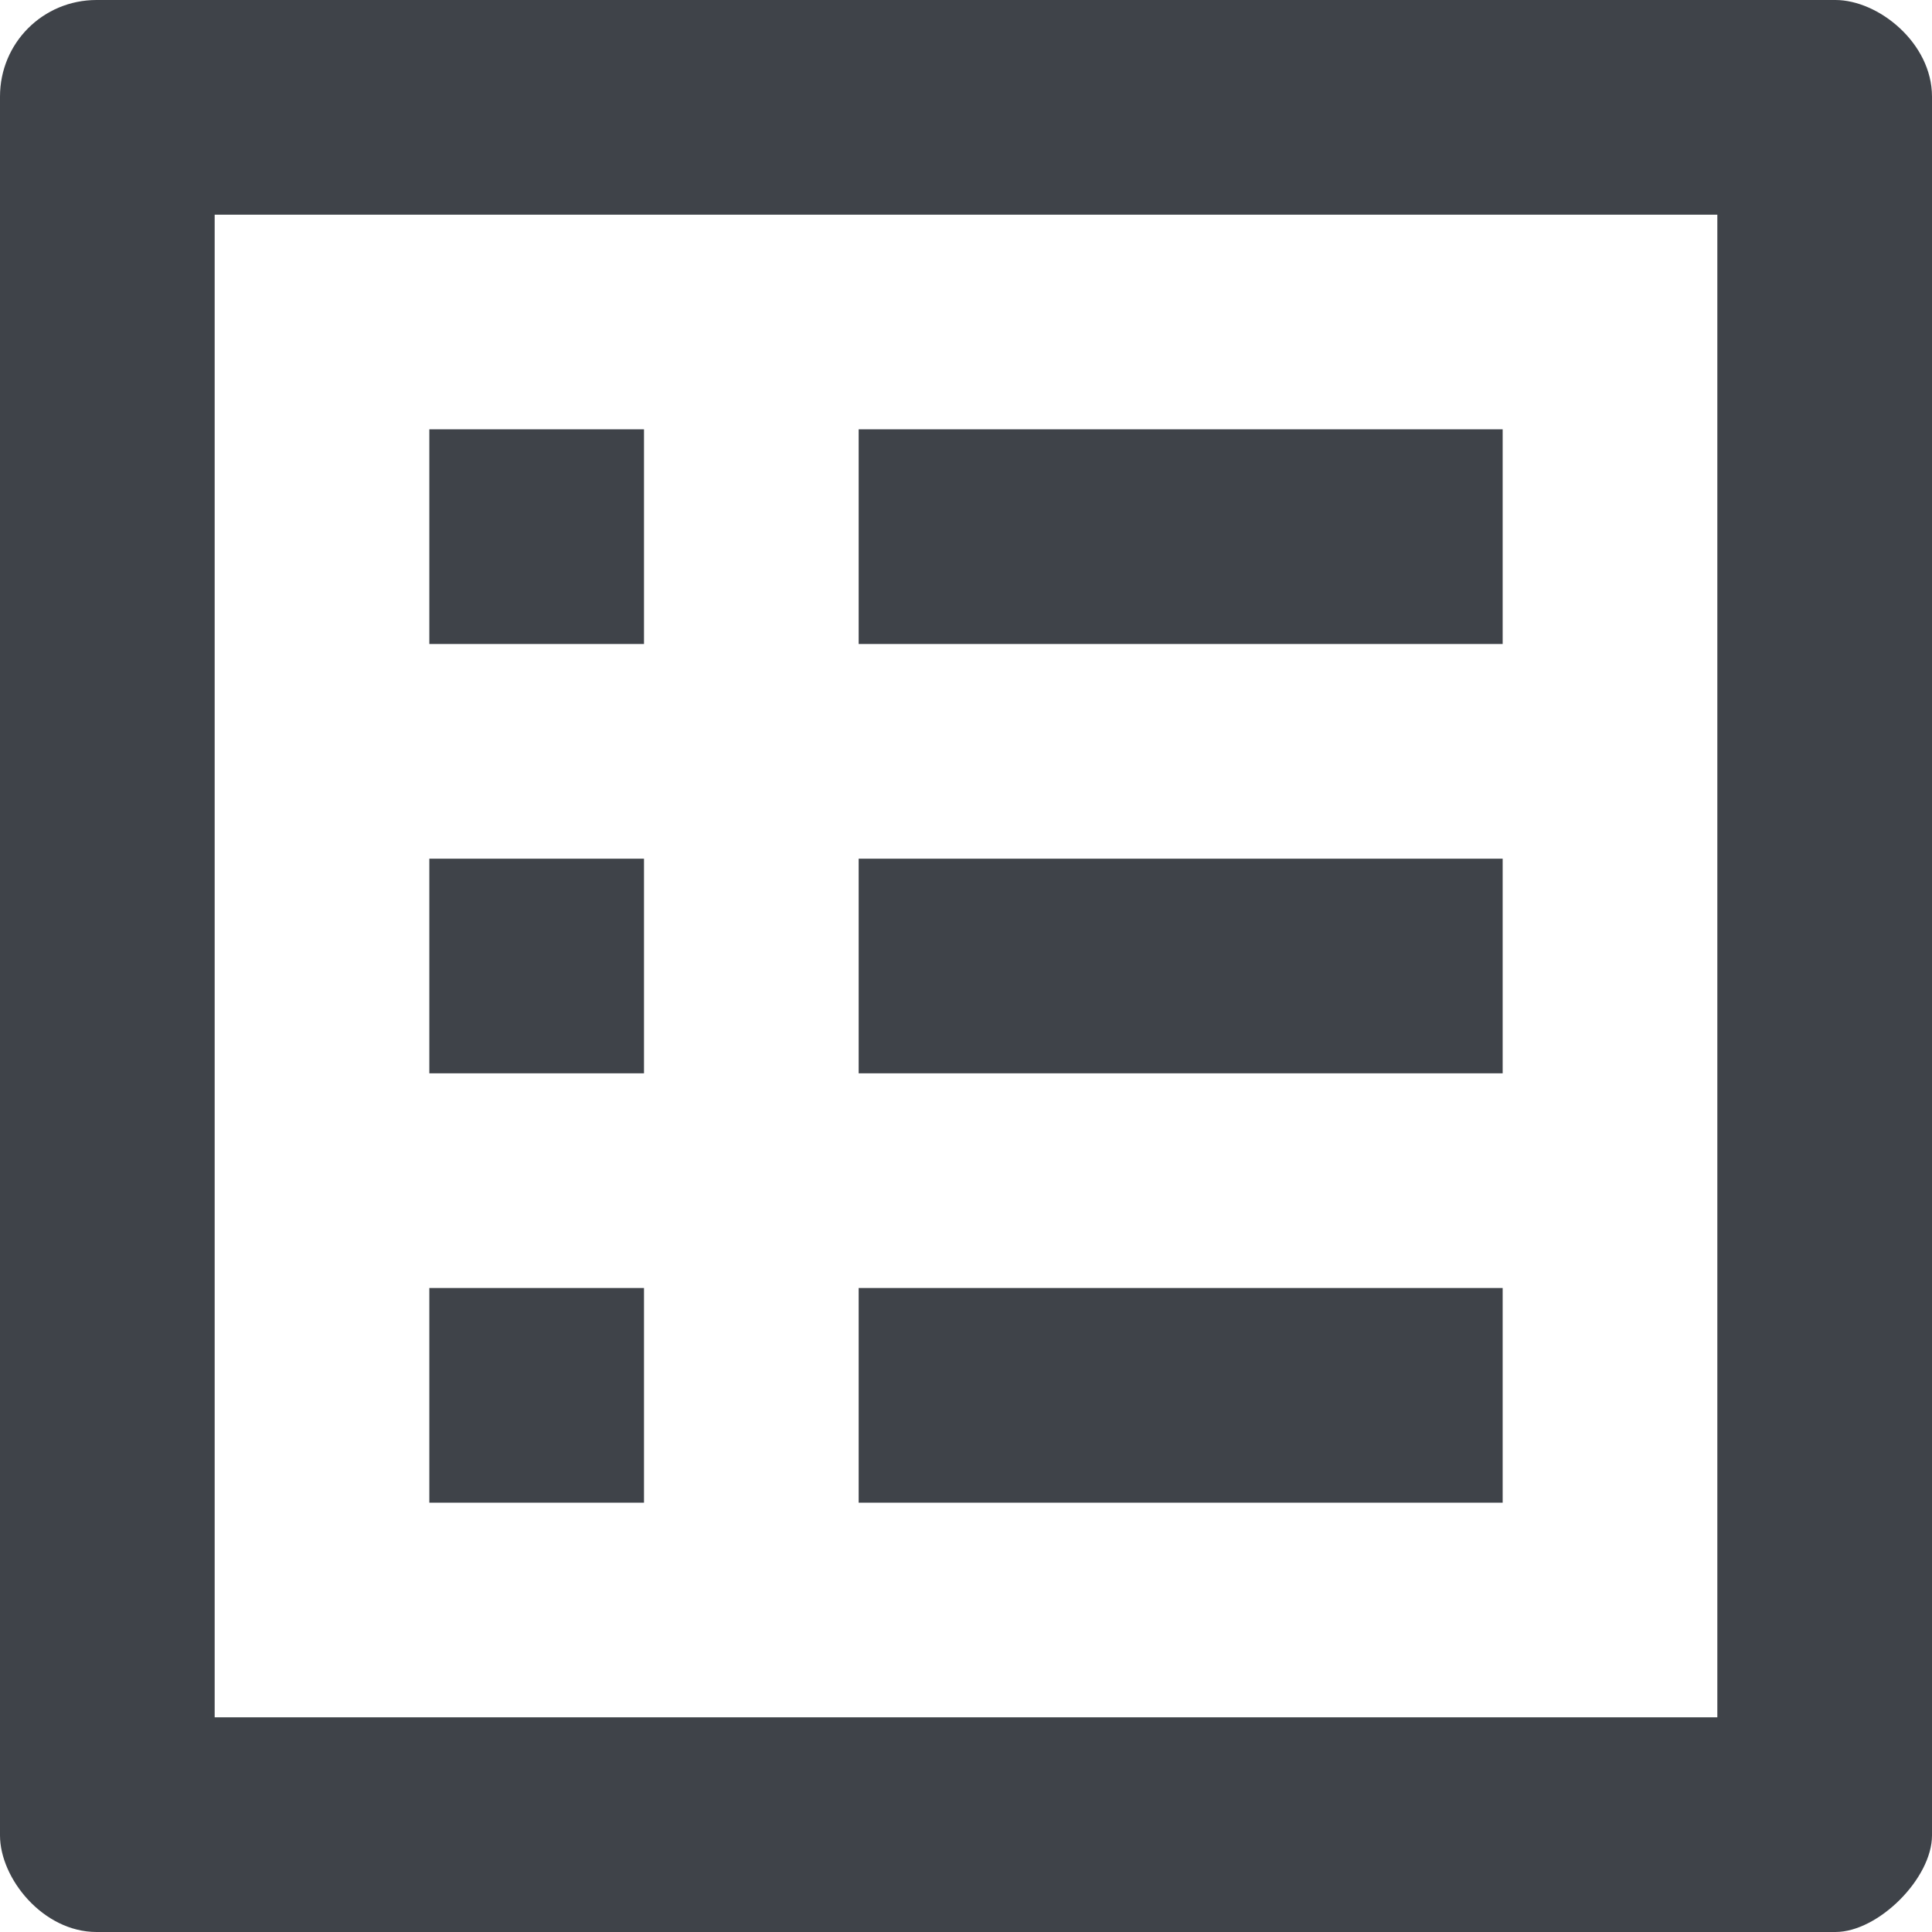 <?xml version="1.0" ?>
<svg xmlns="http://www.w3.org/2000/svg" width="18" height="18" viewBox="0 0 18 18">
  <path d="M16,2v14L2,16L2,2h14zM17.1,0L0.9,0c-0.5,0 -0.9,0.4 -0.9,0.9v16.2c0,0.4 0.4,0.9 0.9,0.9h16.2c0.4,0 0.9,-0.5 0.9,-0.9L18,0.9c0,-0.5 -0.5,-0.9 -0.9,-0.9zM8,4h6v2h-6L8,4zM8,8h6v2h-6v-2zM8,12h6v2h-6v-2zM4,4h2v2L4,6L4,4zM4,8h2v2L4,10v-2zM4,12h2v2L4,14v-2z" fill="#3F4349"/>
</svg>
